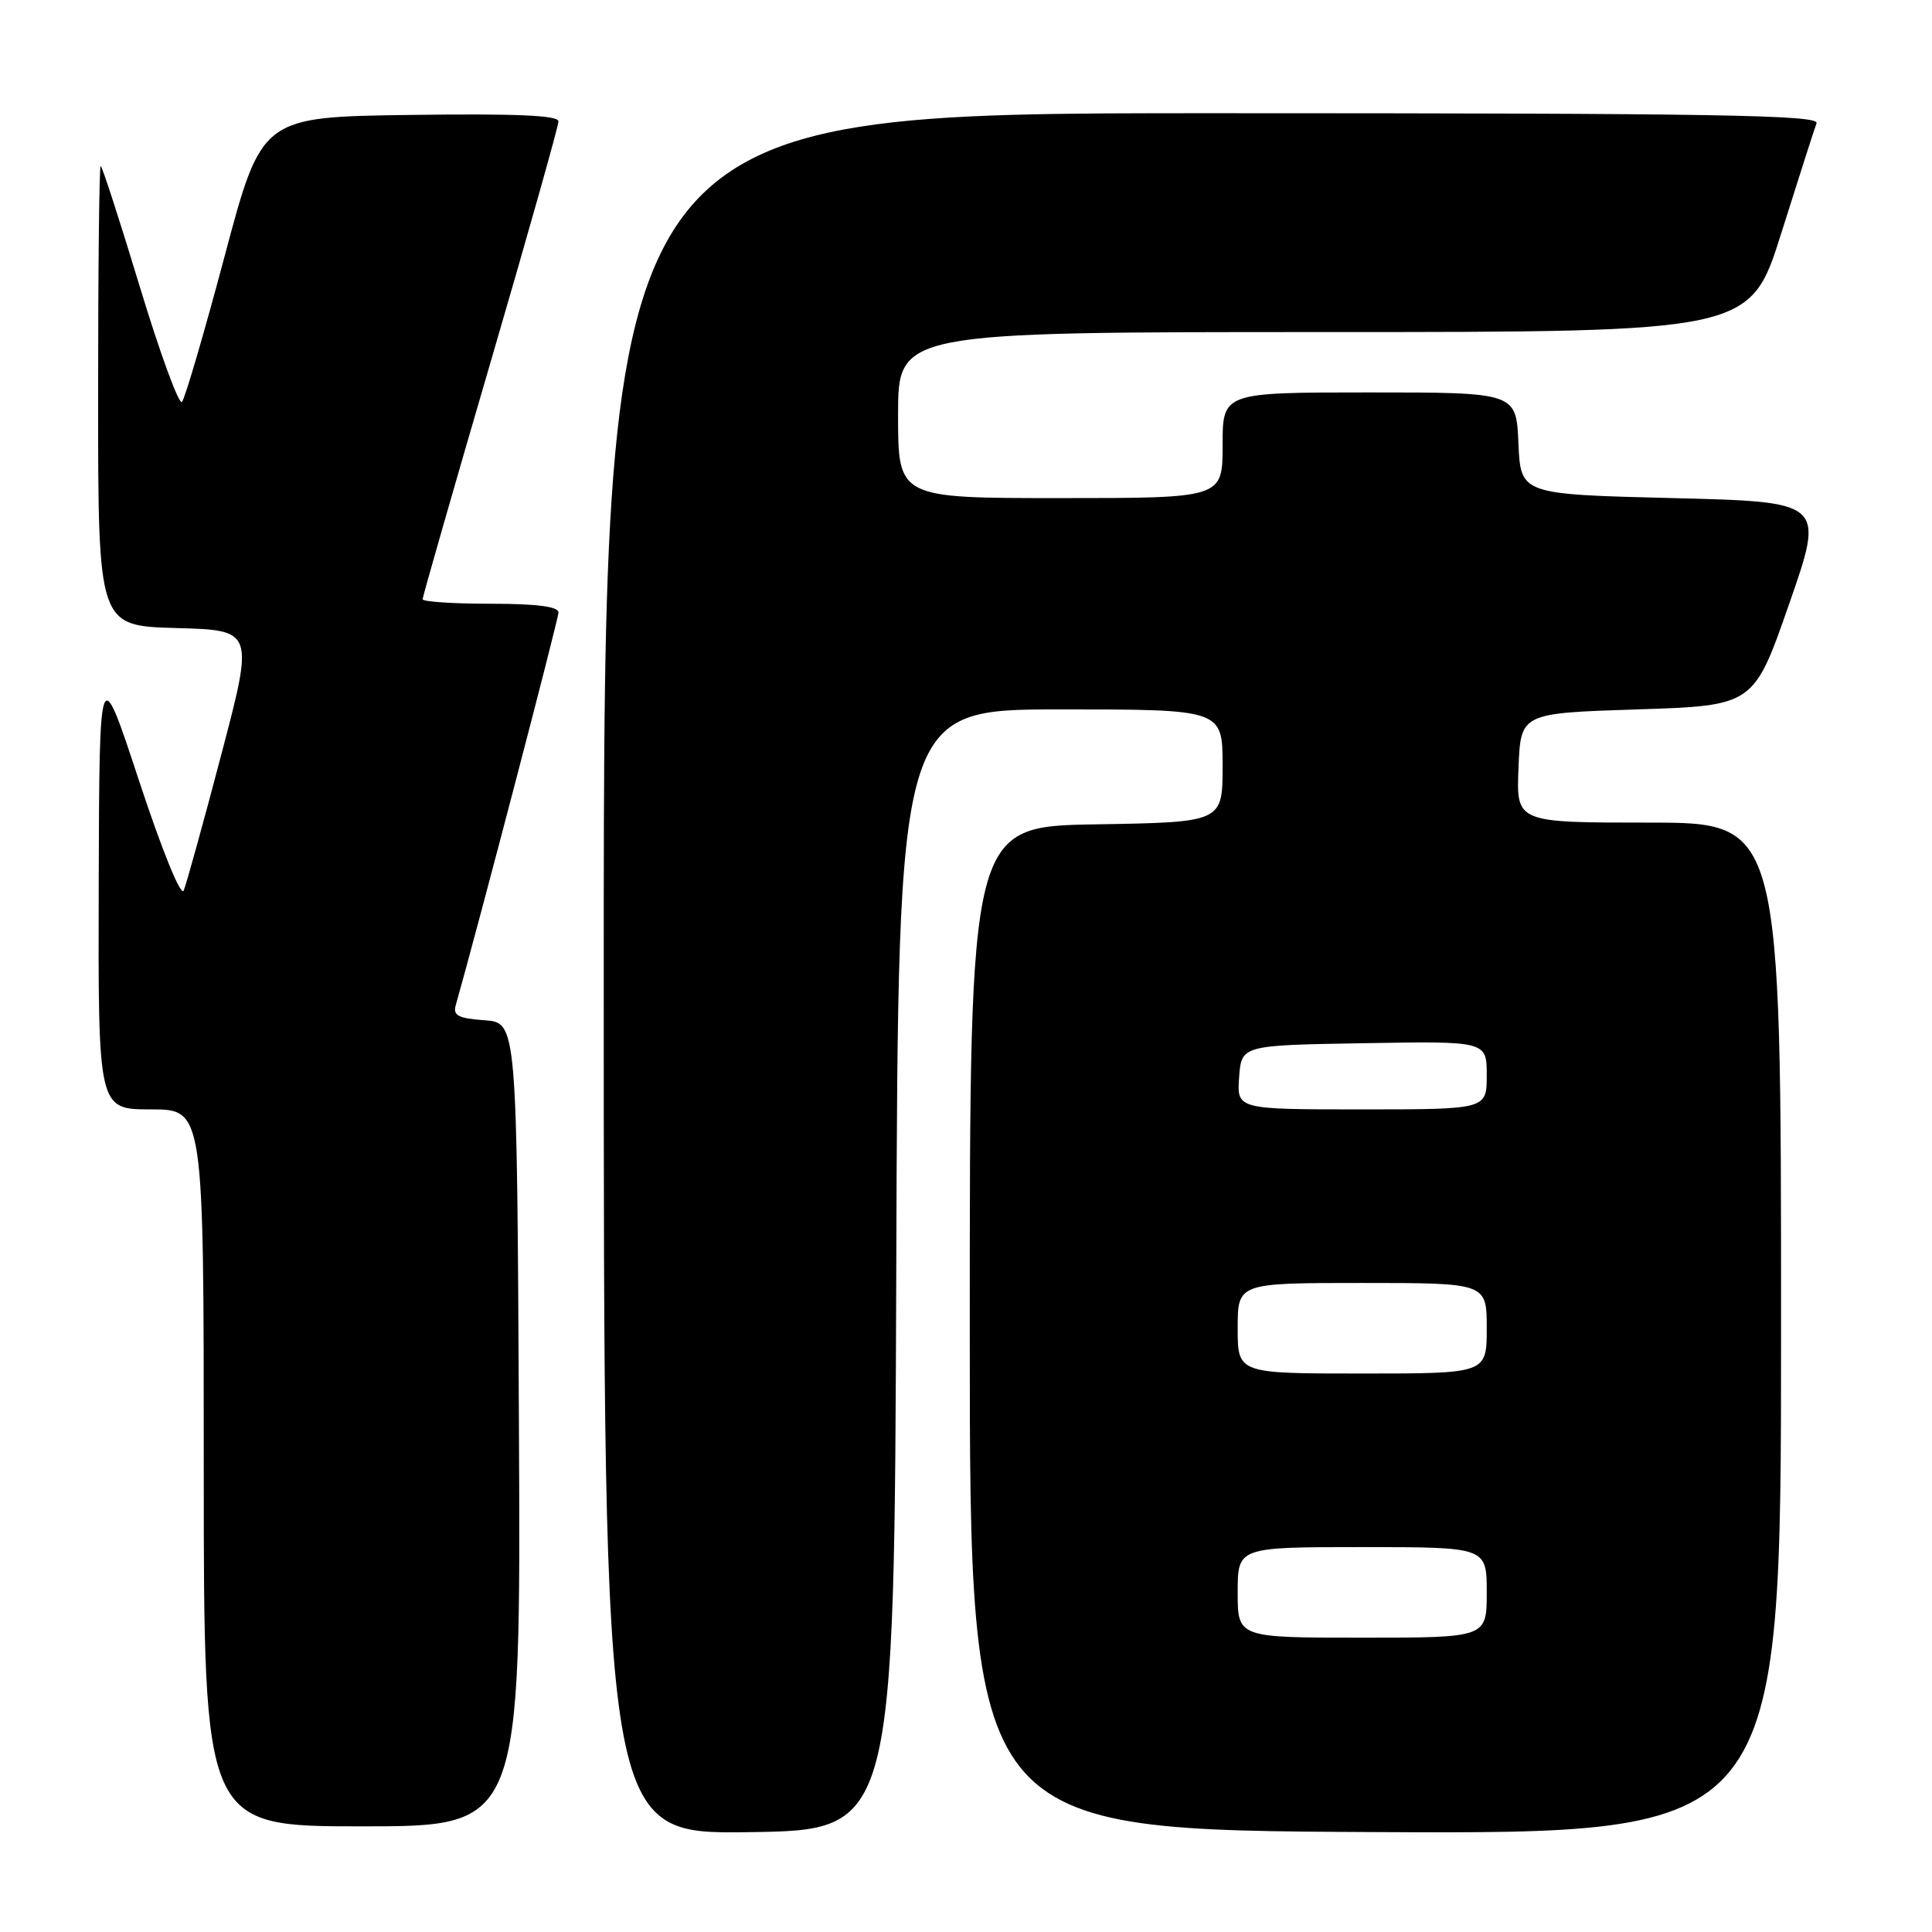 <?xml version="1.0" encoding="UTF-8" standalone="no"?>
<!DOCTYPE svg PUBLIC "-//W3C//DTD SVG 1.1//EN" "http://www.w3.org/Graphics/SVG/1.1/DTD/svg11.dtd" >
<svg xmlns="http://www.w3.org/2000/svg" xmlns:xlink="http://www.w3.org/1999/xlink" version="1.1" viewBox="0 0 256 256">
 <g >
 <path fill="currentColor"
d=" M 118.76 168.25 C 119.01 94.00 119.01 94.00 140.51 94.00 C 162.00 94.00 162.00 94.00 162.00 101.48 C 162.00 108.95 162.00 108.95 145.25 109.23 C 128.50 109.50 128.50 109.50 128.50 176.00 C 128.50 242.50 128.50 242.50 182.25 242.76 C 236.00 243.02 236.00 243.02 236.00 176.01 C 236.00 109.00 236.00 109.00 218.46 109.00 C 200.91 109.00 200.91 109.00 201.21 101.75 C 201.50 94.50 201.50 94.50 216.94 94.00 C 232.38 93.50 232.38 93.50 237.08 80.00 C 241.78 66.50 241.78 66.50 221.64 66.00 C 201.50 65.50 201.50 65.50 201.20 58.75 C 200.91 52.00 200.91 52.00 181.45 52.00 C 162.00 52.00 162.00 52.00 162.00 59.00 C 162.00 66.00 162.00 66.00 140.50 66.00 C 119.00 66.00 119.00 66.00 119.00 55.00 C 119.00 44.00 119.00 44.00 175.46 44.00 C 231.91 44.00 231.91 44.00 236.05 30.83 C 238.33 23.59 240.42 17.07 240.70 16.33 C 241.13 15.23 227.35 15.00 160.61 15.00 C 80.00 15.00 80.00 15.00 80.00 129.02 C 80.00 243.04 80.00 243.04 99.25 242.77 C 118.50 242.50 118.50 242.50 118.76 168.25 Z  M 68.76 188.75 C 68.50 135.50 68.50 135.50 64.20 135.19 C 60.72 134.94 59.99 134.56 60.39 133.19 C 63.17 123.43 74.00 82.04 74.00 81.16 C 74.00 80.37 71.14 80.00 65.00 80.00 C 60.05 80.00 56.00 79.73 56.00 79.40 C 56.00 79.07 60.05 64.94 65.00 48.00 C 69.95 31.06 74.00 16.70 74.00 16.08 C 74.00 15.28 68.38 15.04 54.34 15.23 C 34.67 15.50 34.67 15.50 29.75 34.00 C 27.04 44.17 24.50 52.84 24.11 53.26 C 23.71 53.67 21.20 46.81 18.53 38.01 C 15.86 29.20 13.53 22.00 13.34 22.00 C 13.15 22.00 13.00 35.71 13.00 52.47 C 13.00 82.93 13.00 82.93 23.33 83.22 C 33.66 83.50 33.66 83.50 29.32 100.00 C 26.93 109.08 24.69 117.17 24.34 118.00 C 23.98 118.86 21.48 112.72 18.44 103.50 C 13.17 87.50 13.17 87.50 13.08 117.25 C 13.00 147.00 13.00 147.00 20.00 147.00 C 27.00 147.00 27.00 147.00 27.00 194.50 C 27.00 242.00 27.00 242.00 48.01 242.00 C 69.02 242.00 69.02 242.00 68.76 188.75 Z  M 164.00 211.00 C 164.00 205.00 164.00 205.00 180.50 205.00 C 197.00 205.00 197.00 205.00 197.00 211.00 C 197.00 217.00 197.00 217.00 180.50 217.00 C 164.00 217.00 164.00 217.00 164.00 211.00 Z  M 164.00 176.00 C 164.00 170.00 164.00 170.00 180.50 170.00 C 197.00 170.00 197.00 170.00 197.00 176.00 C 197.00 182.00 197.00 182.00 180.50 182.00 C 164.00 182.00 164.00 182.00 164.00 176.00 Z  M 164.19 142.75 C 164.50 138.50 164.50 138.50 180.75 138.23 C 197.00 137.95 197.00 137.95 197.00 142.48 C 197.00 147.00 197.00 147.00 180.44 147.00 C 163.89 147.00 163.89 147.00 164.19 142.75 Z "/>
</g>
</svg>
